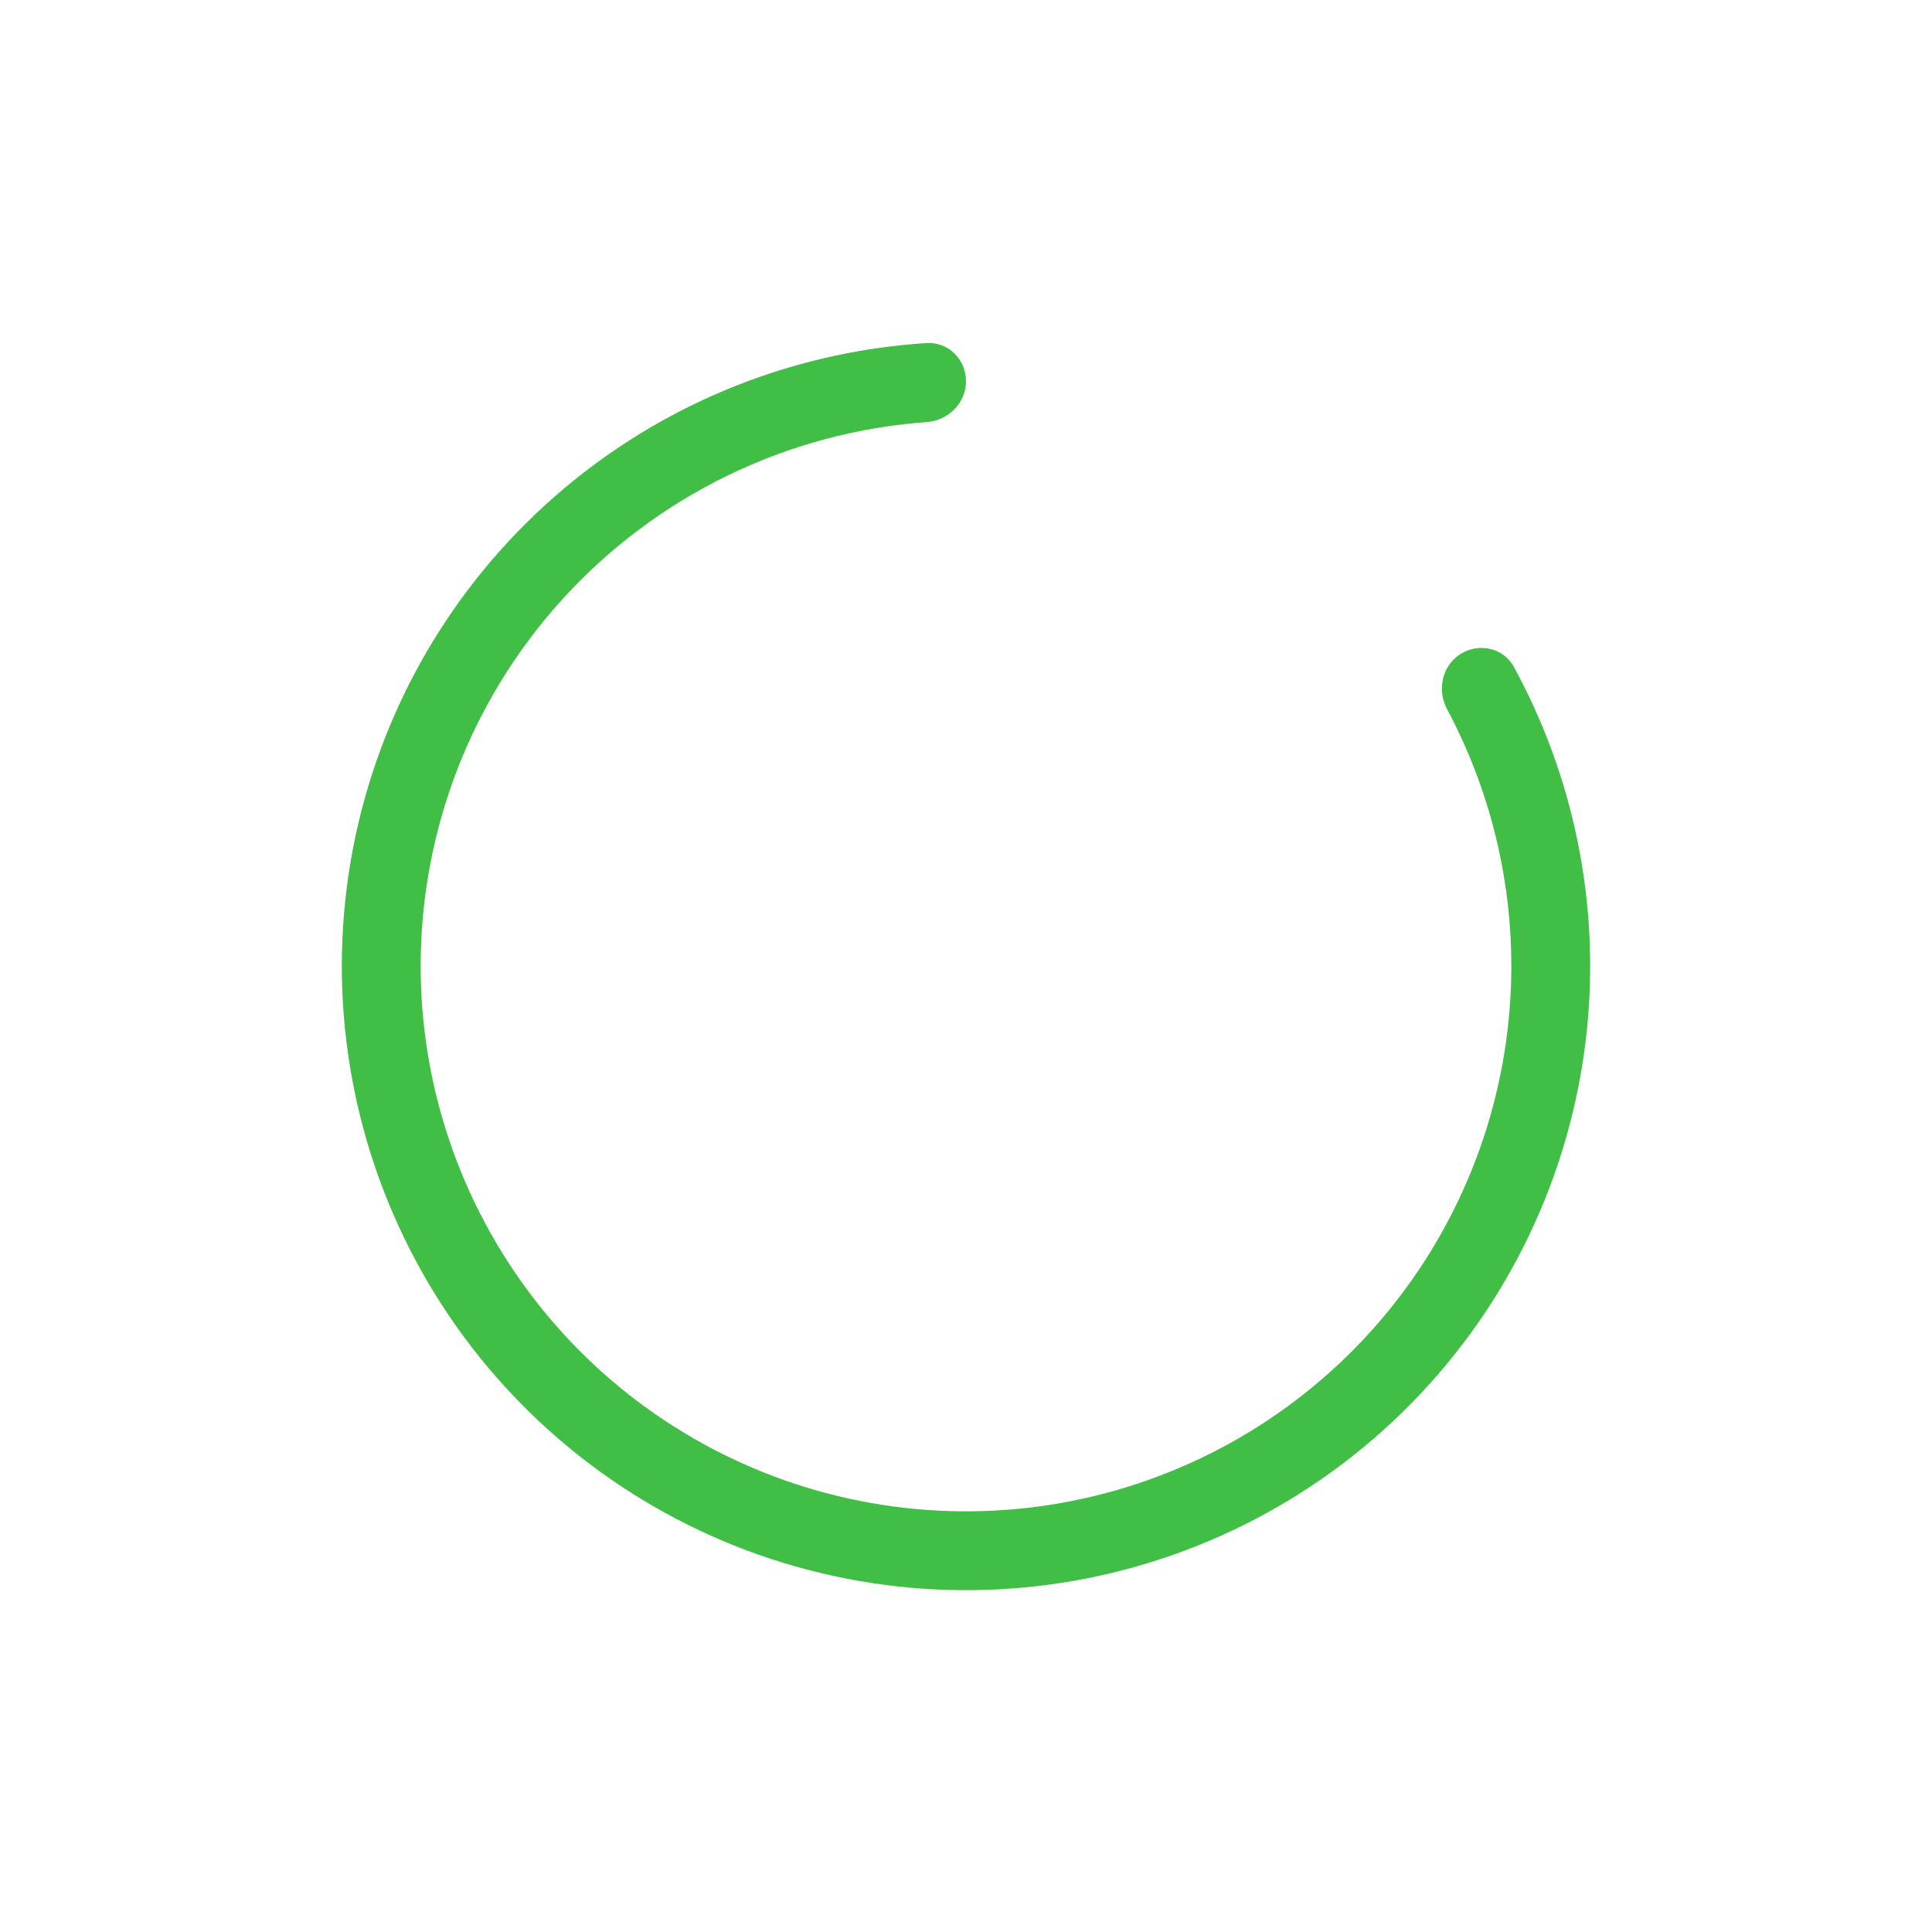 <svg width="180" height="180" viewBox="0 0 180 180" fill="none" xmlns="http://www.w3.org/2000/svg">
<g id="Property 1=Frame 312">
<path id="Ellipse 31" d="M90 35.52C90 33.491 88.354 31.834 86.329 31.962C74.736 32.695 63.597 36.887 54.373 44.038C44.178 51.94 36.899 63.008 33.683 75.5C30.467 87.992 31.495 101.199 36.606 113.042C41.717 124.886 50.621 134.694 61.916 140.923C73.211 147.152 86.257 149.45 99.001 147.453C111.745 145.457 123.463 139.28 132.312 129.894C141.161 120.509 146.639 108.448 147.883 95.609C149.008 83.991 146.61 72.334 141.045 62.138C140.073 60.357 137.793 59.849 136.077 60.931C134.361 62.014 133.861 64.277 134.817 66.067C139.521 74.876 141.538 84.905 140.57 94.9C139.483 106.117 134.698 116.654 126.967 124.854C119.236 133.054 108.998 138.45 97.864 140.195C86.73 141.939 75.332 139.932 65.464 134.49C55.596 129.047 47.817 120.478 43.352 110.131C38.886 99.784 37.988 88.246 40.798 77.332C43.608 66.418 49.967 56.749 58.874 49.844C66.81 43.693 76.368 40.047 86.329 39.326C88.353 39.179 90 37.549 90 35.52Z" fill="#41BE46"/>
</g>
</svg>
